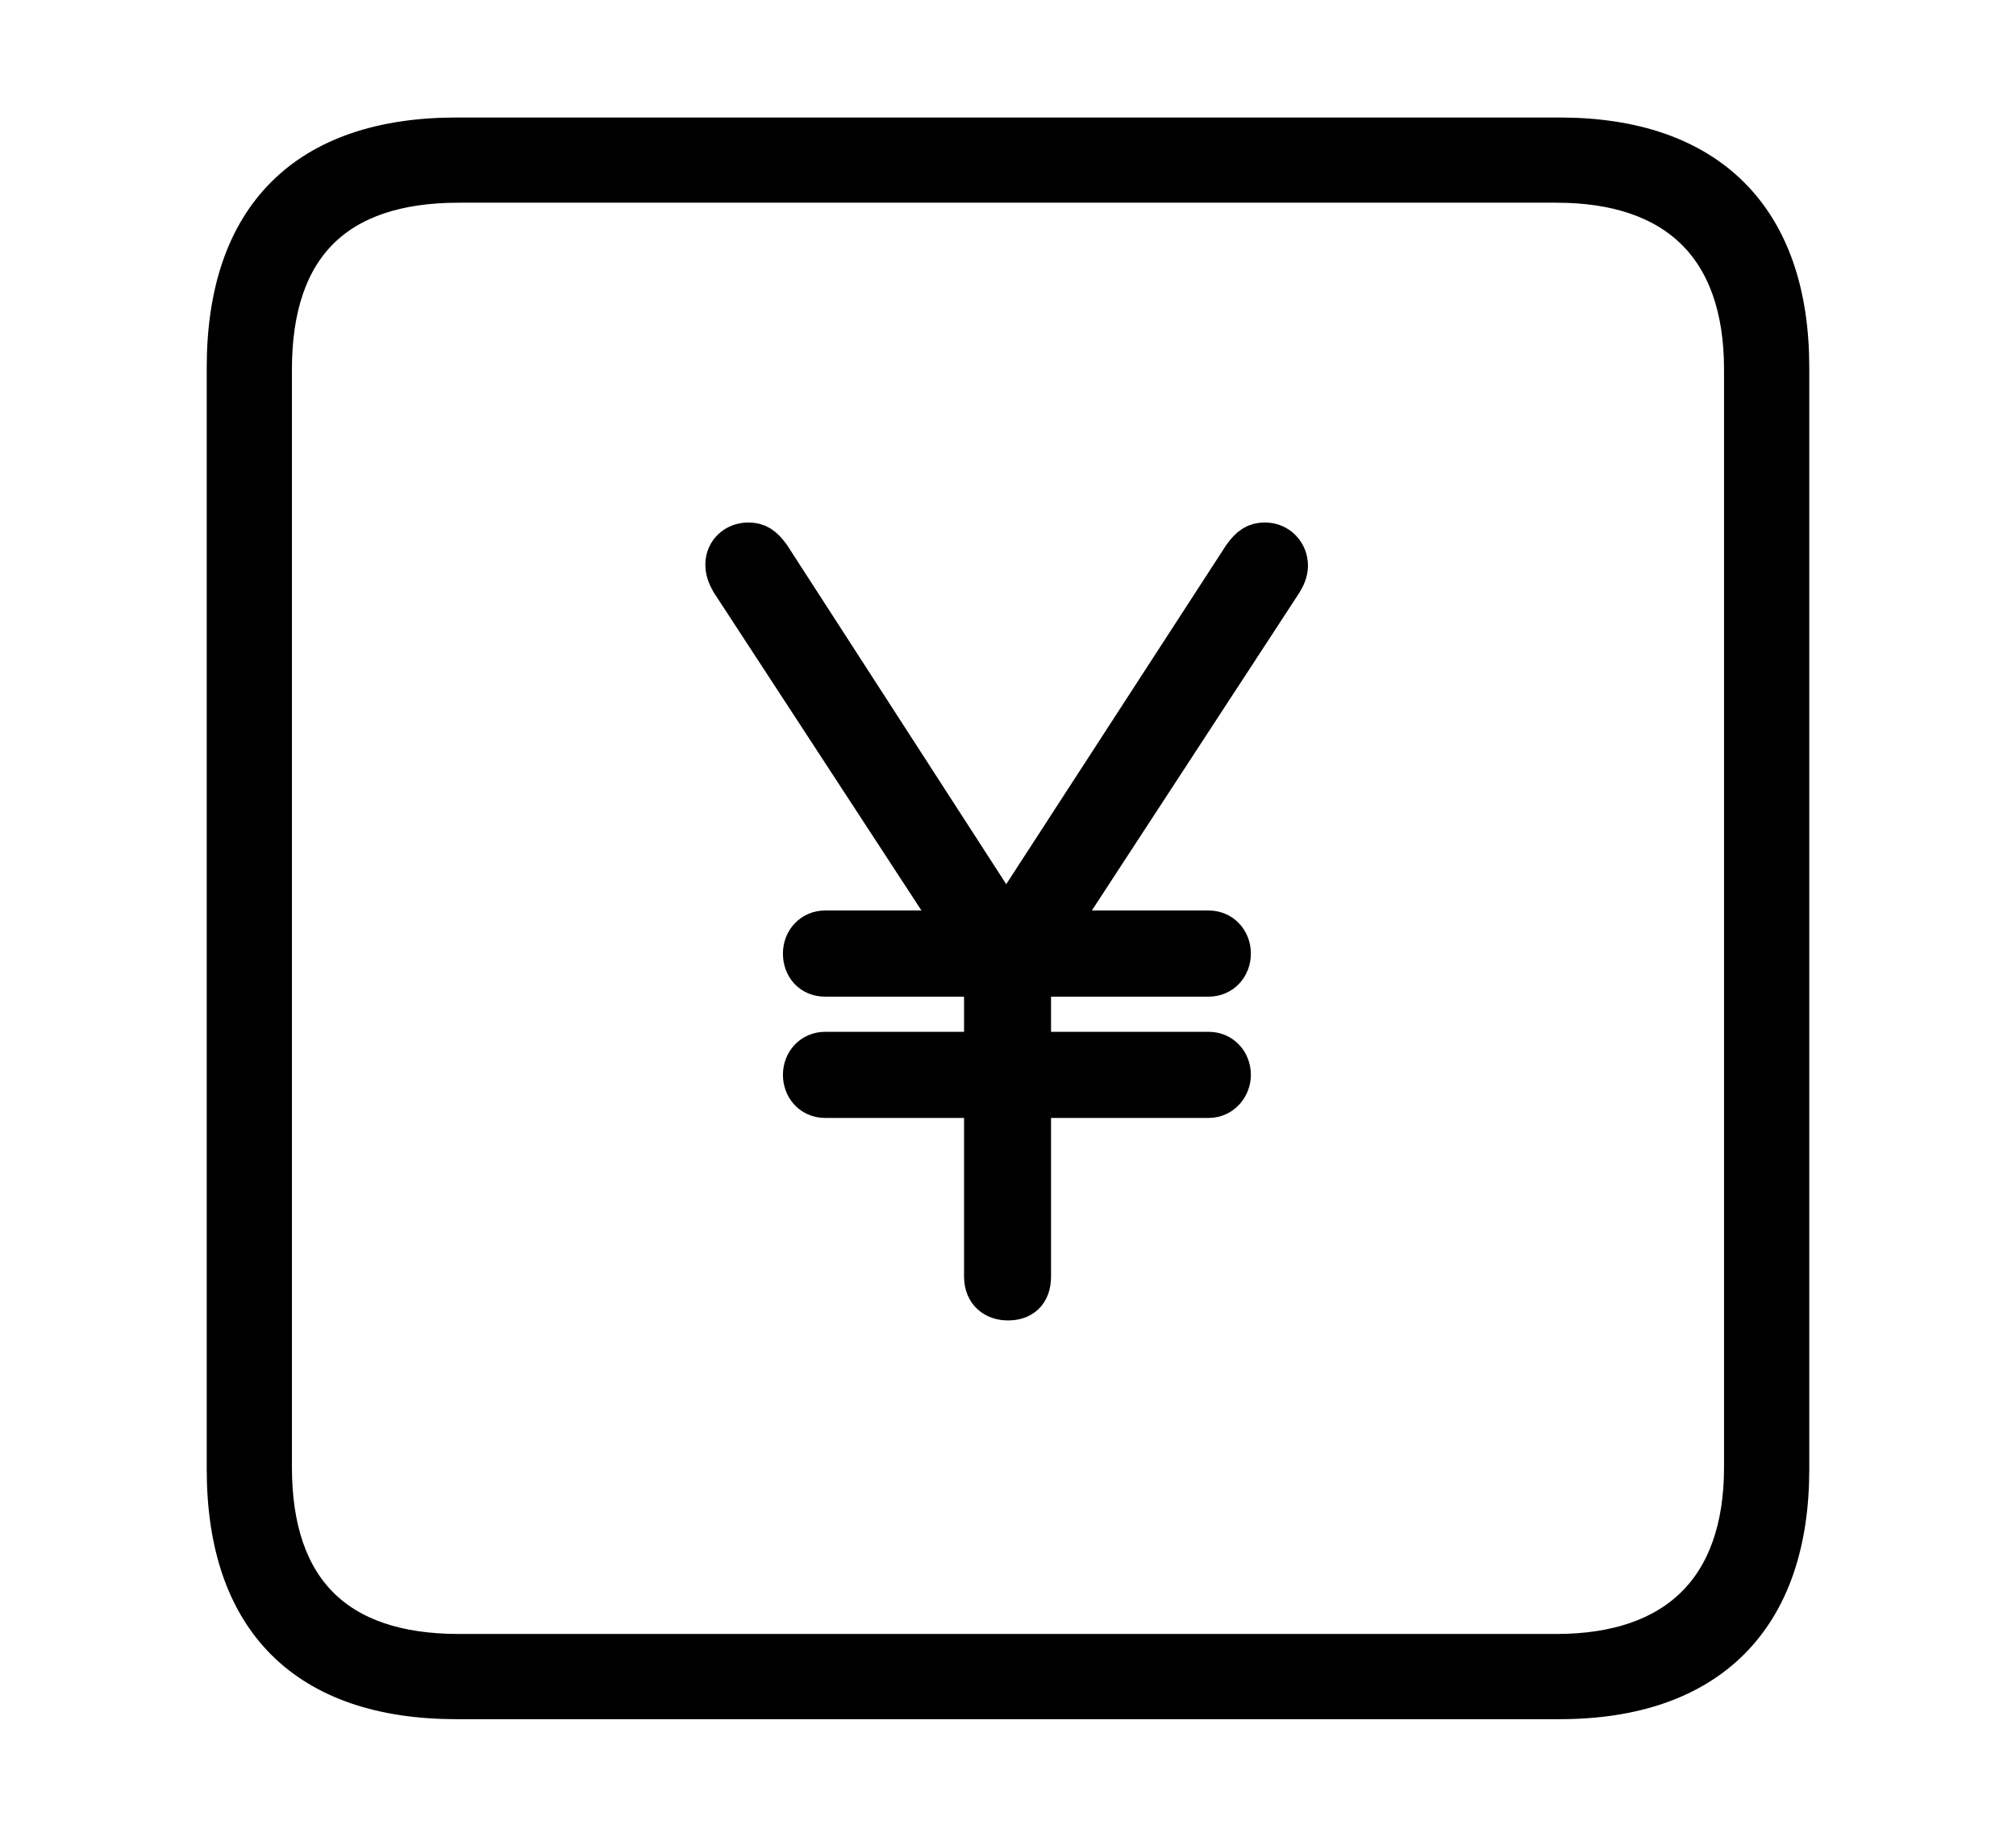 <svg width='48.555px' height='44.236px' direction='ltr' xmlns='http://www.w3.org/2000/svg' version='1.1'>
<g fill-rule='nonzero' transform='scale(1,-1) translate(0,-44.236)'>
<path fill='black' stroke='black' fill-opacity='1.0' stroke-width='1.0' d='
    M 11.0,3.33
    L 37.555,3.33
    C 41.143,3.33 43.076,5.285 43.076,8.852
    L 43.076,35.385
    C 43.076,38.951 41.143,40.906 37.555,40.906
    L 11.0,40.906
    C 7.391,40.906 5.479,38.994 5.479,35.385
    L 5.479,8.852
    C 5.479,5.242 7.391,3.33 11.0,3.33
    Z
    M 11.043,4.383
    C 8.078,4.383 6.531,5.93 6.531,8.895
    L 6.531,35.342
    C 6.531,38.328 8.078,39.854 11.043,39.854
    L 37.49,39.854
    C 40.369,39.854 42.023,38.328 42.023,35.342
    L 42.023,8.895
    C 42.023,5.93 40.369,4.383 37.49,4.383
    Z
    M 24.277,12.934
    C 24.6,12.934 24.814,13.105 24.814,13.492
    L 24.814,17.811
    L 29.111,17.811
    C 29.412,17.811 29.627,18.068 29.627,18.348
    C 29.627,18.648 29.412,18.885 29.111,18.885
    L 24.814,18.885
    L 24.814,20.732
    L 29.111,20.732
    C 29.412,20.732 29.627,20.969 29.627,21.27
    C 29.627,21.57 29.412,21.807 29.111,21.807
    L 25.373,21.807
    L 30.873,30.229
    C 30.938,30.336 31.002,30.465 31.002,30.615
    C 31.002,30.895 30.787,31.152 30.465,31.152
    C 30.25,31.152 30.121,31.066 29.949,30.83
    L 24.234,22.021
    L 18.541,30.83
    C 18.369,31.066 18.24,31.152 18.025,31.152
    C 17.725,31.152 17.488,30.938 17.488,30.637
    C 17.488,30.443 17.574,30.314 17.617,30.229
    L 23.117,21.807
    L 19.873,21.807
    C 19.572,21.807 19.357,21.57 19.357,21.27
    C 19.357,20.969 19.551,20.732 19.873,20.732
    L 23.719,20.732
    L 23.719,18.885
    L 19.873,18.885
    C 19.572,18.885 19.357,18.648 19.357,18.348
    C 19.357,18.068 19.551,17.811 19.873,17.811
    L 23.719,17.811
    L 23.719,13.492
    C 23.719,13.105 23.977,12.934 24.277,12.934
    Z
' />
</g>
</svg>